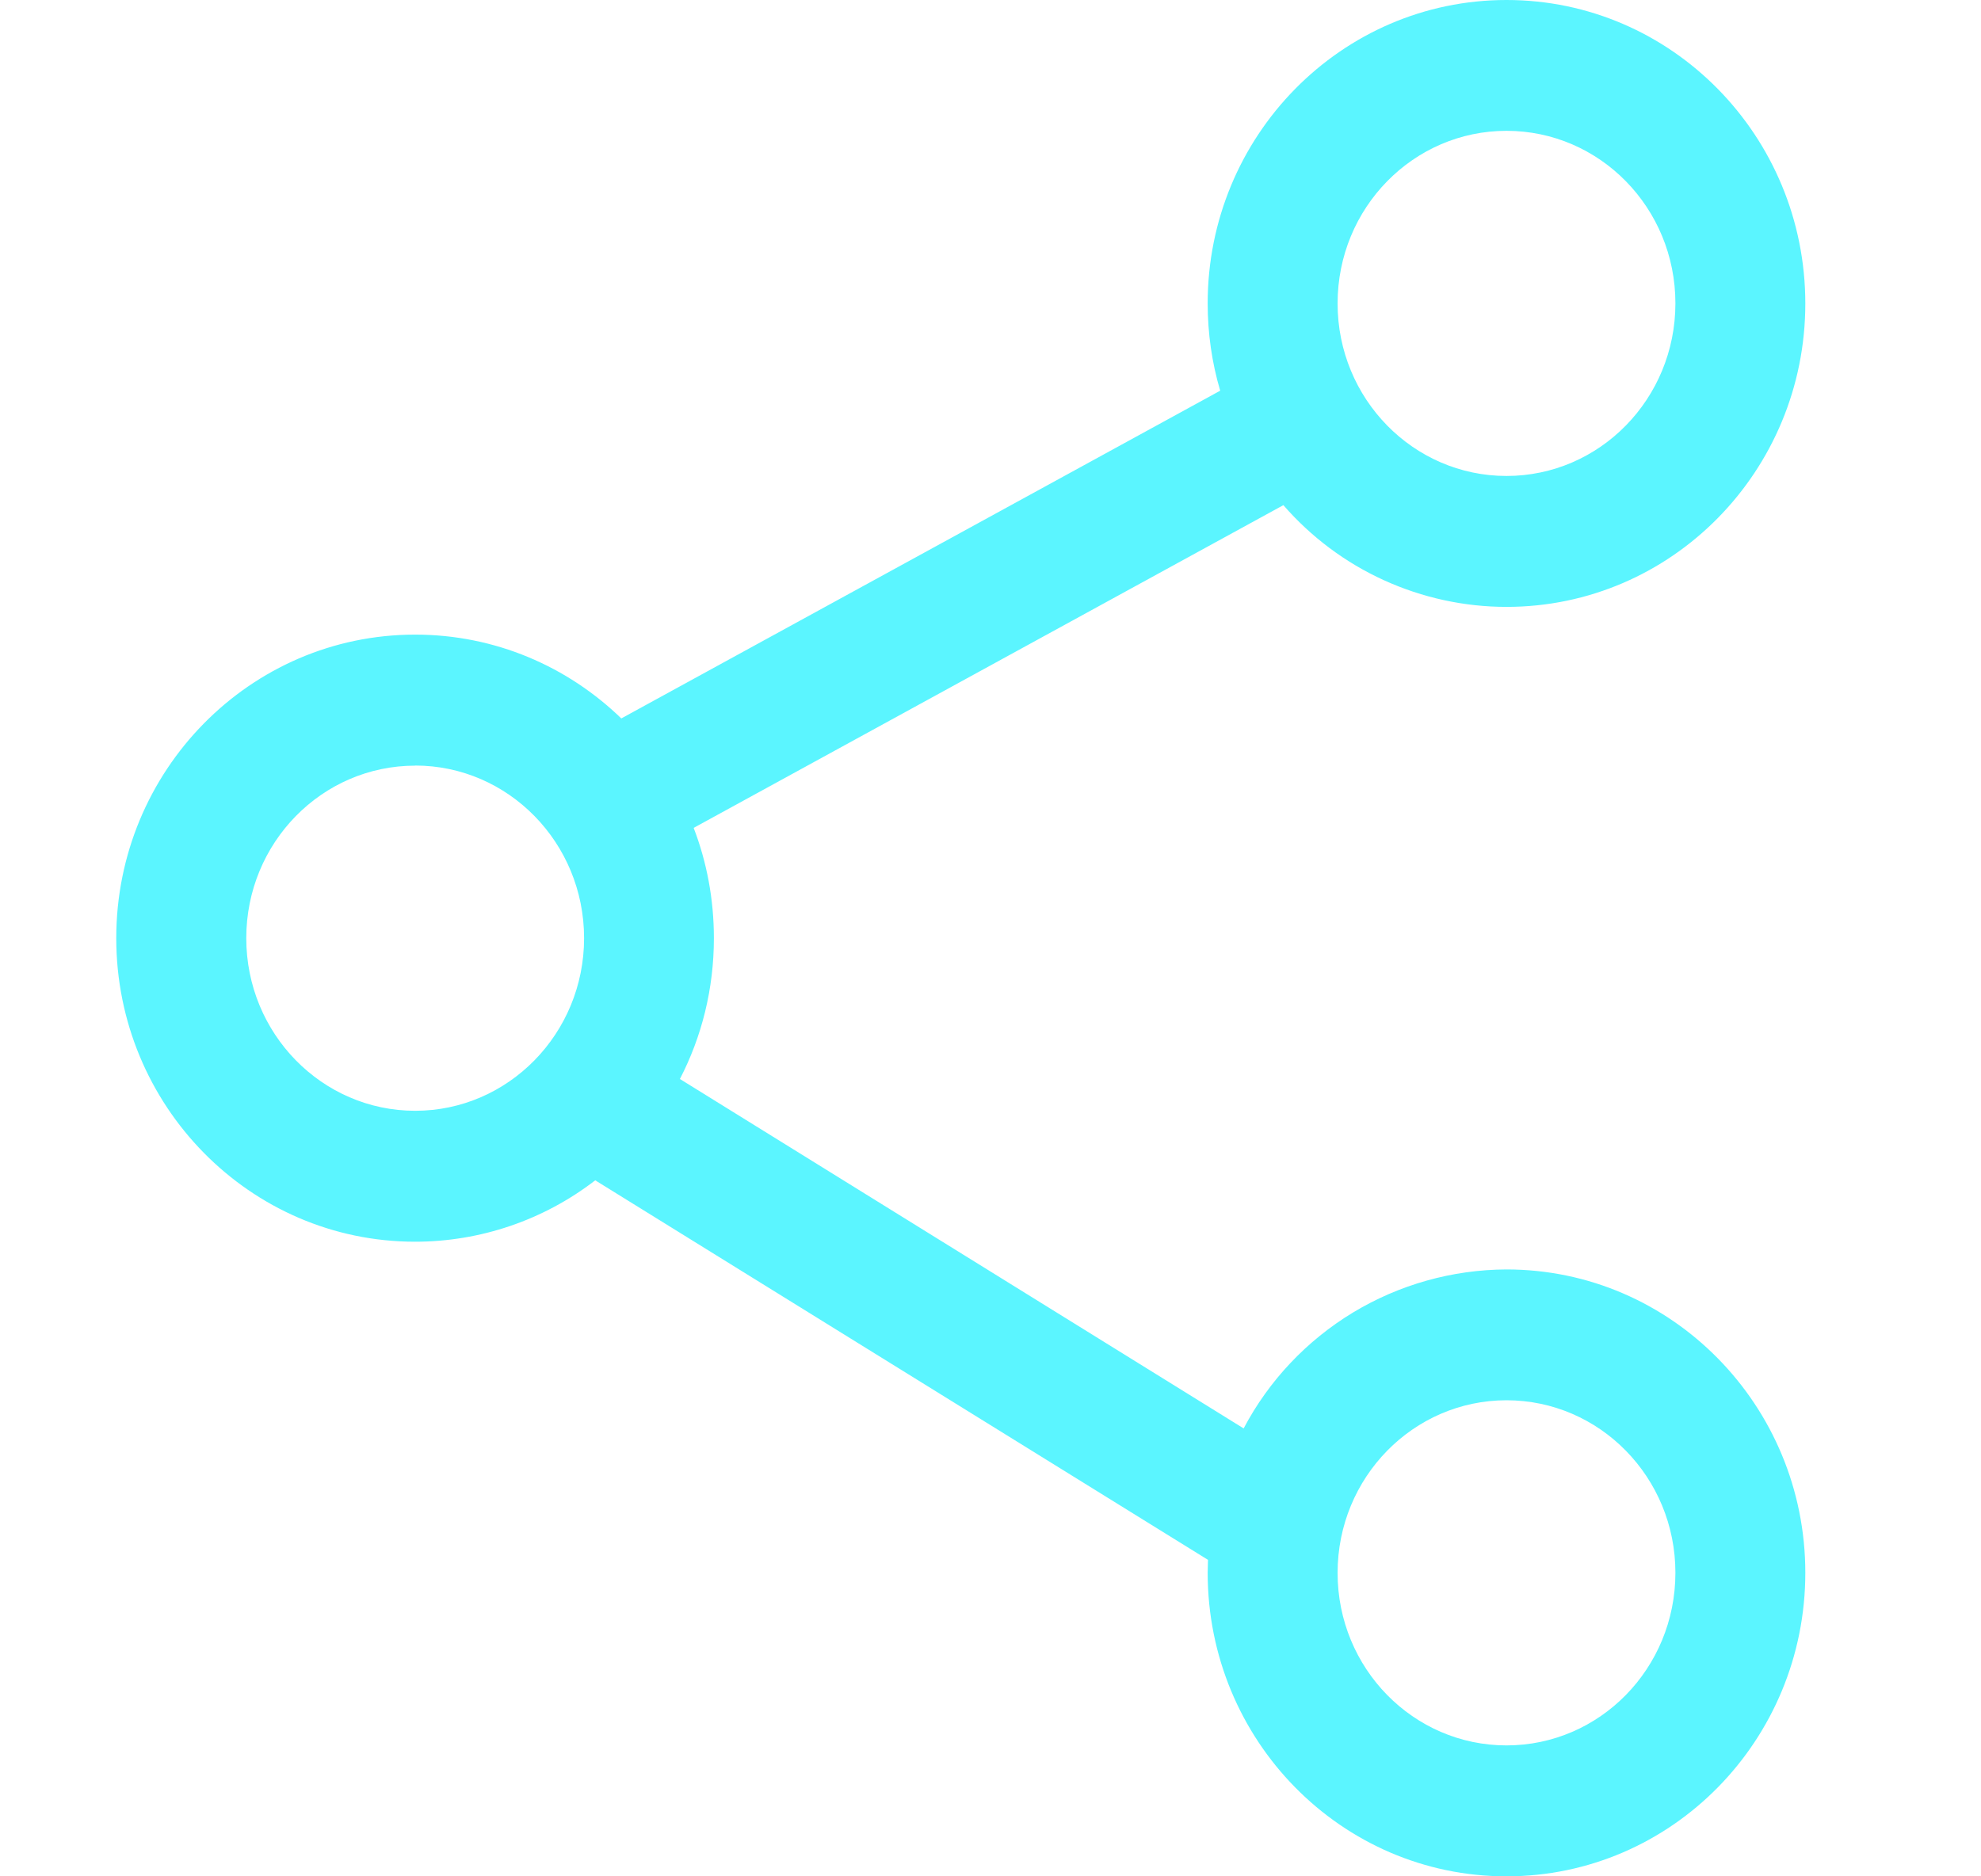 <svg width="19" height="18" viewBox="0 0 19 18" fill="none" xmlns="http://www.w3.org/2000/svg">
<path d="M14.449 0C16.033 0 17.315 1.305 17.315 2.912C17.315 4.518 16.034 5.822 14.449 5.822C14.043 5.822 13.642 5.734 13.273 5.566C12.904 5.398 12.575 5.152 12.309 4.846L6.653 7.942C6.779 8.27 6.847 8.627 6.847 9C6.847 9.488 6.73 9.947 6.521 10.351L11.928 13.703C12.17 13.244 12.533 12.86 12.977 12.591C13.421 12.323 13.93 12.18 14.449 12.178C16.033 12.178 17.315 13.483 17.315 15.088C17.315 16.694 16.034 18 14.449 18C12.865 18 11.583 16.695 11.583 15.088L11.586 14.964L5.709 11.323C5.214 11.705 4.606 11.912 3.981 11.912C2.398 11.912 1.115 10.607 1.115 9C1.115 7.394 2.397 6.088 3.982 6.088C4.749 6.088 5.445 6.394 5.959 6.892L11.703 3.748C11.623 3.477 11.583 3.195 11.583 2.912C11.582 1.305 12.865 0 14.449 0ZM14.449 13.433C13.556 13.433 12.829 14.173 12.829 15.089C12.829 16.005 13.556 16.744 14.449 16.744C15.343 16.744 16.069 16.005 16.069 15.088C16.069 14.173 15.343 13.433 14.449 13.433ZM3.982 7.345C3.088 7.345 2.362 8.085 2.362 9C2.362 9.915 3.088 10.656 3.982 10.656C4.875 10.656 5.602 9.915 5.602 9C5.602 8.085 4.875 7.344 3.982 7.344M14.449 1.255C13.556 1.255 12.829 1.994 12.829 2.911C12.829 3.826 13.556 4.566 14.449 4.566C15.343 4.566 16.069 3.826 16.069 2.91C16.069 1.994 15.343 1.255 14.449 1.255Z" fill="#5BF5FF"/>
</svg>
